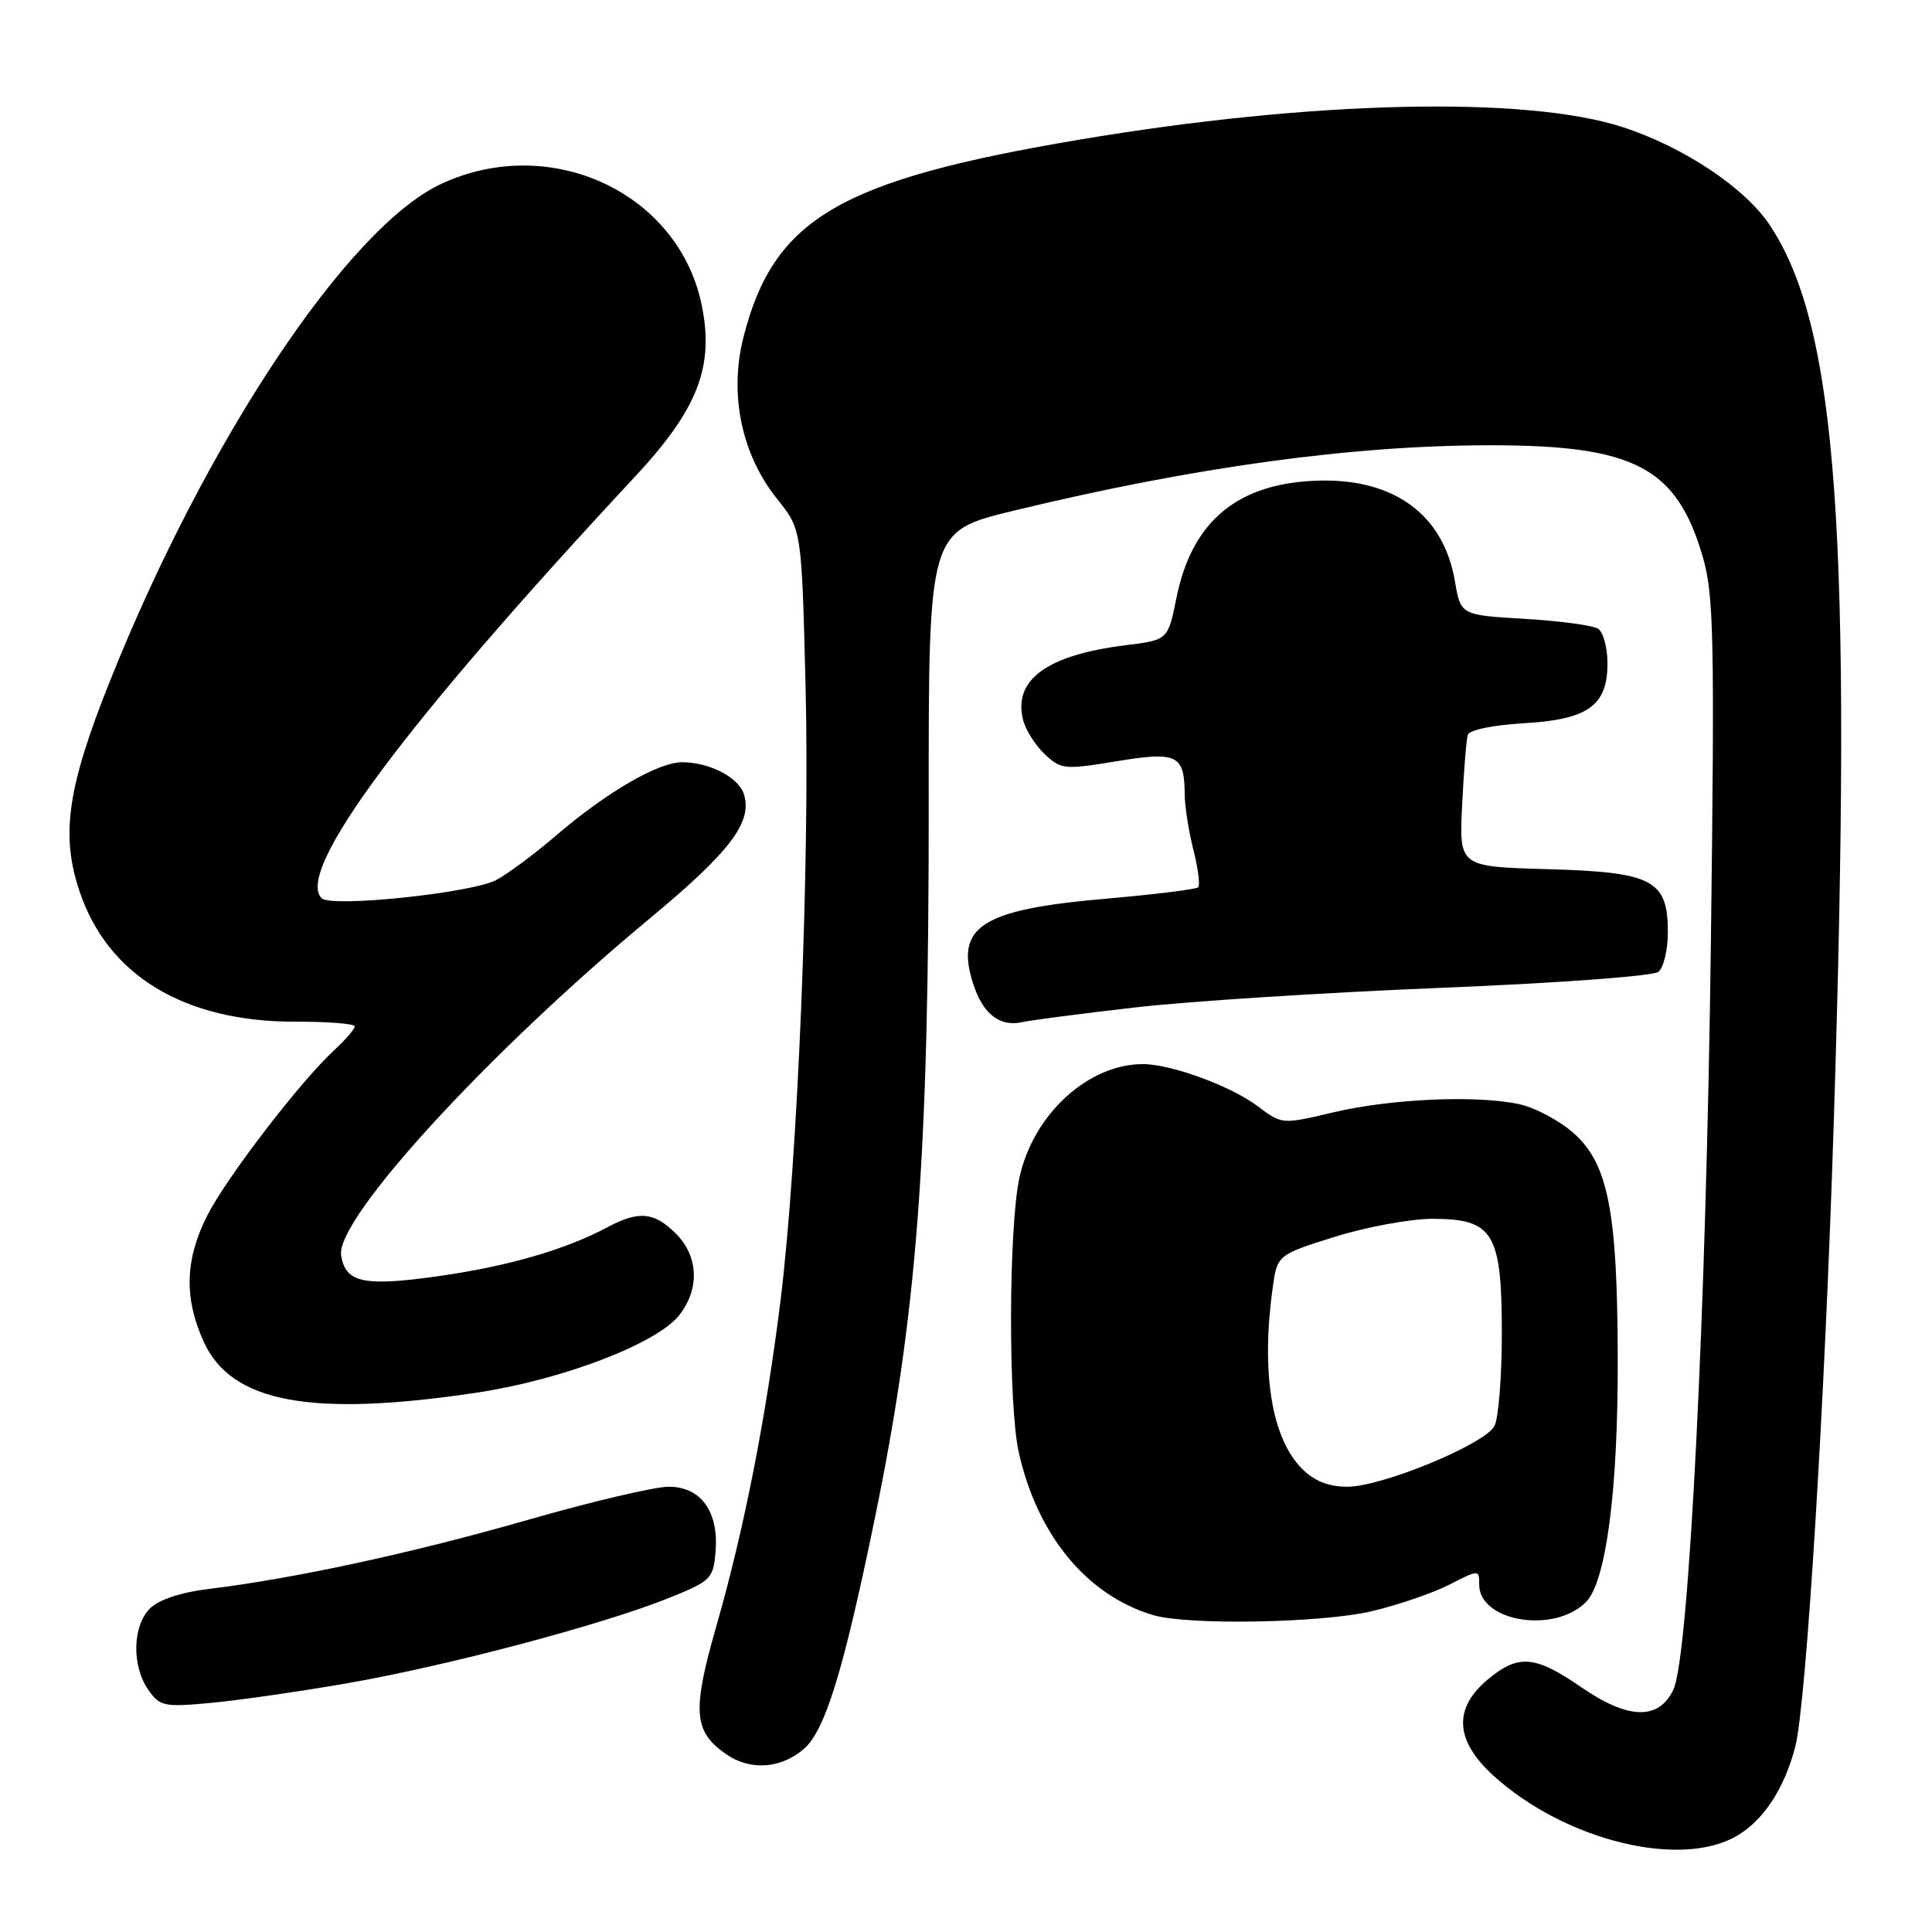 <?xml version="1.0" encoding="UTF-8" standalone="no"?>
<!DOCTYPE svg PUBLIC "-//W3C//DTD SVG 1.1//EN" "http://www.w3.org/Graphics/SVG/1.1/DTD/svg11.dtd" >
<svg xmlns="http://www.w3.org/2000/svg" xmlns:xlink="http://www.w3.org/1999/xlink" version="1.1" viewBox="0 0 256 256">
 <g >
 <path fill="currentColor"
d=" M 230.16 243.25 C 233.69 241.18 236.42 237.02 237.87 231.50 C 239.33 225.97 241.82 185.64 242.99 148.50 C 245.45 70.72 243.50 43.41 234.52 29.85 C 231.24 24.89 223.10 19.47 215.00 16.84 C 202.15 12.67 173.71 13.33 143.00 18.51 C 111.17 23.88 102.50 28.98 98.51 44.69 C 96.59 52.27 98.26 60.25 103.00 66.15 C 106.23 70.17 106.23 70.17 106.75 91.34 C 107.31 114.64 105.70 153.89 103.43 172.28 C 101.48 187.98 98.60 202.61 94.96 215.33 C 91.69 226.71 91.88 229.40 96.16 232.40 C 99.37 234.65 103.44 234.39 106.52 231.74 C 109.31 229.33 111.73 221.52 115.86 201.48 C 121.54 173.94 123.08 153.62 123.06 106.45 C 123.04 70.40 123.04 70.40 134.27 67.68 C 158.21 61.88 179.22 59.00 197.54 59.00 C 216.60 59.00 222.18 61.94 225.63 73.80 C 227.09 78.83 227.21 84.56 226.70 124.98 C 226.09 173.82 223.79 219.57 221.73 223.89 C 219.79 227.96 215.76 227.86 209.55 223.58 C 203.37 219.32 201.17 219.15 197.08 222.59 C 192.52 226.43 192.81 230.69 197.94 235.33 C 207.41 243.89 222.70 247.64 230.16 243.25 Z  M 46.06 223.03 C 59.14 220.76 79.76 215.30 88.53 211.78 C 94.21 209.50 94.52 209.21 94.81 205.62 C 95.26 200.29 92.88 197.00 88.59 197.00 C 86.75 197.00 78.29 198.99 69.81 201.43 C 54.54 205.81 38.98 209.17 27.62 210.55 C 23.97 210.99 21.03 211.97 19.87 213.13 C 17.55 215.45 17.44 220.75 19.65 223.91 C 21.18 226.10 21.75 226.22 27.96 225.64 C 31.62 225.30 39.76 224.13 46.06 223.03 Z  M 181.78 213.49 C 185.24 212.67 189.85 211.10 192.03 209.98 C 195.99 207.96 196.00 207.96 196.00 209.96 C 196.00 214.88 205.95 216.52 210.15 212.28 C 212.82 209.59 214.41 197.45 214.36 180.00 C 214.32 160.43 213.08 154.16 208.46 150.10 C 206.58 148.45 203.35 146.74 201.27 146.30 C 195.57 145.09 184.32 145.59 176.68 147.39 C 169.88 149.00 169.86 149.00 166.68 146.60 C 163.10 143.90 155.20 141.00 151.43 141.00 C 144.15 141.00 136.87 147.71 135.07 156.09 C 133.64 162.77 133.59 186.19 134.99 192.44 C 137.45 203.43 143.99 211.36 152.76 214.00 C 157.35 215.38 175.08 215.07 181.78 213.49 Z  M 63.27 184.52 C 74.55 182.81 87.05 178.03 90.00 174.27 C 92.74 170.79 92.56 166.46 89.55 163.45 C 86.68 160.59 84.64 160.40 80.50 162.61 C 74.92 165.59 67.32 167.79 58.07 169.10 C 48.18 170.50 45.75 169.97 45.20 166.32 C 44.48 161.51 64.69 139.46 86.17 121.64 C 96.77 112.84 99.74 108.91 98.57 105.23 C 97.86 102.99 94.00 101.00 90.38 101.00 C 87.20 101.00 80.33 105.00 73.66 110.73 C 70.82 113.17 67.26 115.81 65.75 116.61 C 62.45 118.34 43.88 120.28 42.62 119.02 C 39.06 115.47 53.45 96.11 84.14 63.16 C 92.48 54.21 94.67 48.56 92.97 40.38 C 89.89 25.50 72.92 17.63 58.46 24.37 C 46.12 30.11 27.28 58.41 14.55 90.29 C 8.94 104.34 8.03 110.58 10.51 118.02 C 14.25 129.28 24.44 135.43 39.25 135.38 C 43.51 135.37 47.00 135.65 47.00 136.00 C 47.00 136.36 45.81 137.74 44.36 139.08 C 39.86 143.21 30.03 156.00 27.45 161.09 C 24.51 166.90 24.37 172.01 26.99 177.78 C 30.66 185.87 41.25 187.83 63.27 184.52 Z  M 150.50 133.48 C 157.65 132.66 175.88 131.50 191.00 130.89 C 206.35 130.27 219.05 129.34 219.75 128.77 C 220.44 128.21 221.00 125.85 221.00 123.53 C 221.00 116.60 219.02 115.56 205.07 115.17 C 193.34 114.84 193.34 114.84 193.74 106.67 C 193.96 102.18 194.30 97.99 194.49 97.37 C 194.70 96.72 197.83 96.07 201.85 95.84 C 210.42 95.35 213.00 93.52 213.00 87.90 C 213.00 85.82 212.44 83.75 211.75 83.31 C 211.06 82.86 206.69 82.28 202.02 82.00 C 193.55 81.50 193.55 81.50 192.78 77.00 C 191.30 68.29 184.86 63.48 174.96 63.68 C 164.11 63.91 157.95 68.94 155.88 79.25 C 154.76 84.80 154.76 84.80 149.13 85.50 C 138.74 86.79 134.23 90.07 135.56 95.38 C 135.90 96.72 137.19 98.77 138.44 99.94 C 140.59 101.96 141.07 102.01 147.94 100.87 C 156.00 99.54 156.96 100.01 156.98 105.31 C 156.99 106.85 157.51 110.13 158.13 112.60 C 158.75 115.06 159.04 117.30 158.76 117.57 C 158.49 117.84 152.97 118.52 146.48 119.09 C 129.94 120.52 126.46 122.80 129.00 130.51 C 130.29 134.41 132.53 136.11 135.50 135.43 C 136.60 135.18 143.35 134.30 150.50 133.48 Z  M 172.54 194.63 C 168.51 190.60 167.09 181.95 168.62 170.78 C 169.23 166.28 169.23 166.28 176.85 163.89 C 181.04 162.58 186.88 161.50 189.82 161.50 C 197.88 161.50 199.00 163.36 199.00 176.68 C 199.00 182.43 198.56 187.96 198.02 188.96 C 196.72 191.39 183.11 197.00 178.52 197.00 C 176.05 197.00 174.16 196.25 172.54 194.63 Z "/>
</g>
</svg>